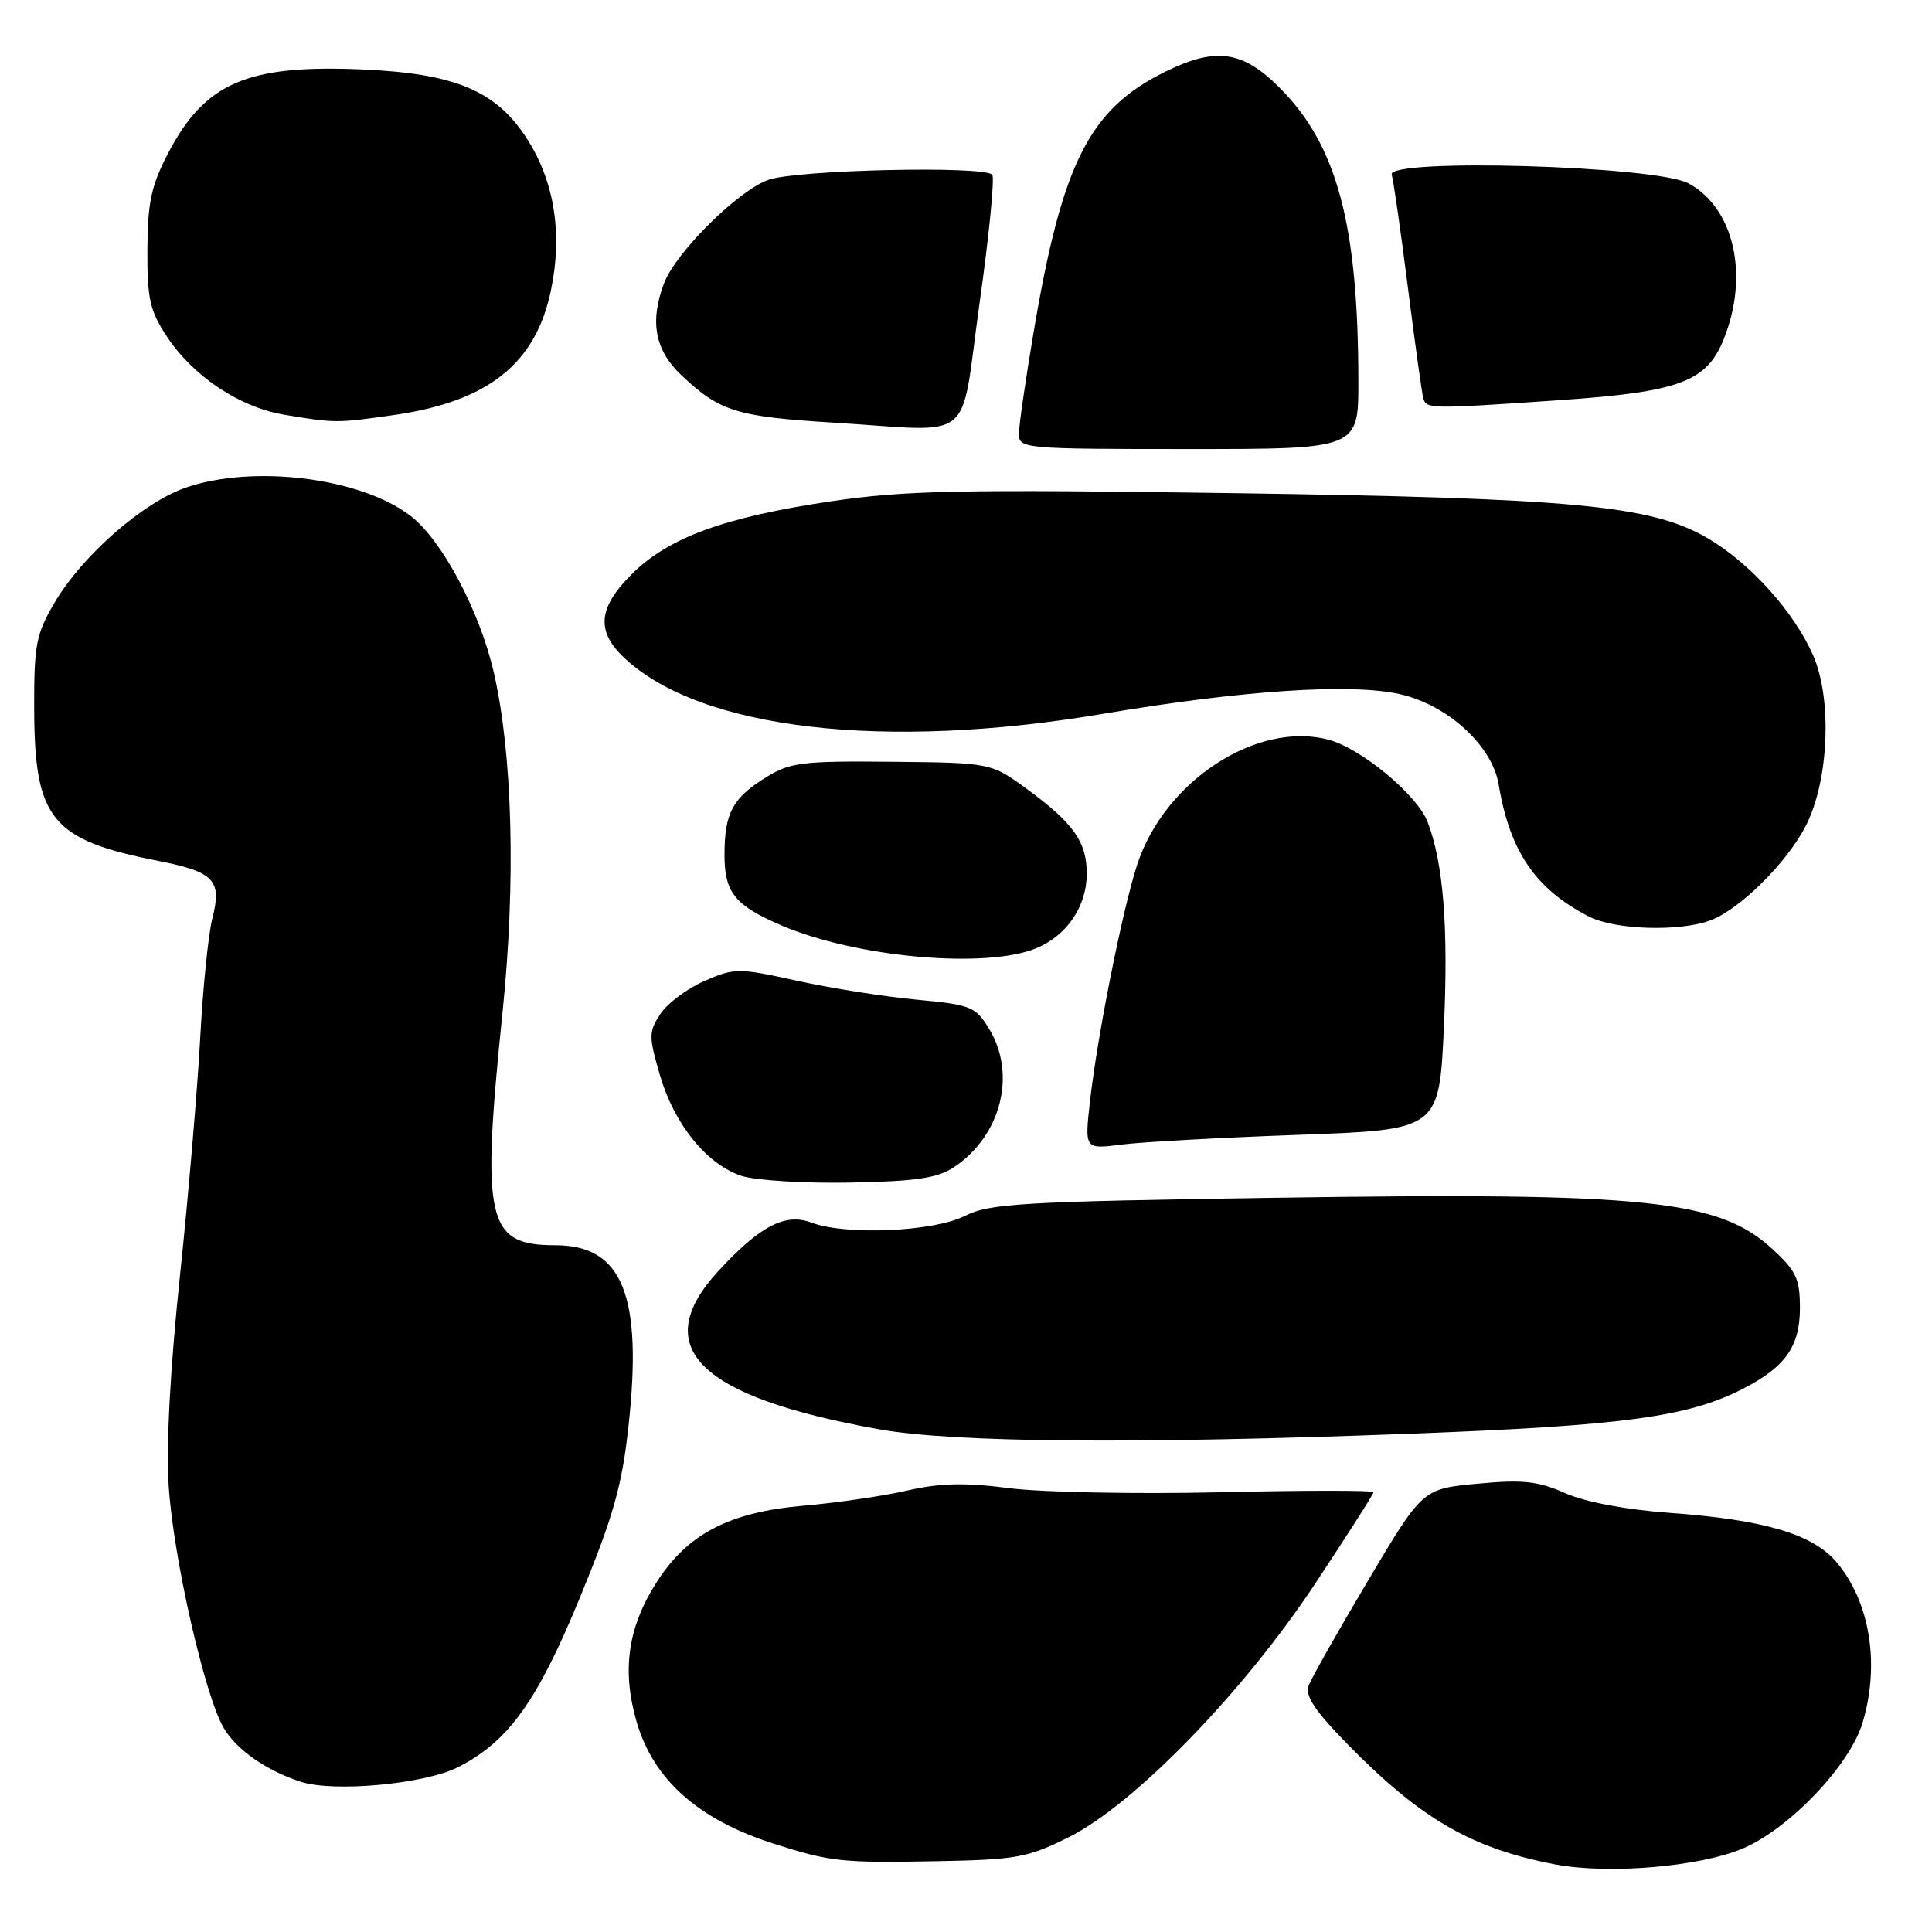 <?xml version="1.0" encoding="UTF-8" standalone="no"?>
<!DOCTYPE svg PUBLIC "-//W3C//DTD SVG 1.1//EN" "http://www.w3.org/Graphics/SVG/1.1/DTD/svg11.dtd" >
<svg xmlns="http://www.w3.org/2000/svg" xmlns:xlink="http://www.w3.org/1999/xlink" version="1.1" viewBox="0 0 256 256">
 <g >
 <path fill="currentColor"
d=" M 231.01 244.90 C 237.17 242.25 245.12 233.88 246.80 228.27 C 249.12 220.53 247.79 212.28 243.38 207.03 C 240.20 203.26 233.81 201.37 221.11 200.45 C 215.37 200.03 210.03 199.02 207.37 197.84 C 203.77 196.25 201.77 196.03 195.76 196.60 C 188.50 197.28 188.50 197.28 181.30 209.39 C 177.34 216.05 173.79 222.32 173.41 223.33 C 172.90 224.71 174.19 226.66 178.61 231.17 C 188.28 241.03 195.00 244.92 206.00 247.03 C 213.11 248.40 225.30 247.36 231.01 244.90 Z  M 141.59 243.45 C 150.28 239.12 164.69 224.30 174.27 209.84 C 178.52 203.42 182.00 197.97 182.00 197.72 C 182.00 197.47 172.89 197.47 161.75 197.73 C 150.61 197.99 138.00 197.74 133.73 197.19 C 127.84 196.43 124.56 196.51 120.23 197.50 C 117.08 198.23 110.90 199.13 106.50 199.51 C 96.59 200.37 91.06 203.26 86.96 209.72 C 83.18 215.68 82.38 221.36 84.36 228.17 C 86.58 235.81 92.54 241.11 102.50 244.29 C 110.02 246.70 111.54 246.86 124.09 246.62 C 134.68 246.42 136.18 246.15 141.59 243.45 Z  M 60.69 234.16 C 67.40 230.74 71.19 225.45 76.91 211.52 C 81.25 200.98 82.42 196.85 83.27 189.05 C 85.18 171.67 82.50 165.00 73.58 165.00 C 64.46 165.00 63.74 161.83 66.60 134.00 C 68.36 116.84 67.92 99.90 65.43 89.10 C 63.55 80.92 58.54 71.51 54.37 68.33 C 47.78 63.31 33.67 61.53 24.68 64.59 C 18.99 66.53 10.90 73.60 7.22 79.87 C 4.77 84.05 4.50 85.43 4.53 94.00 C 4.58 108.57 6.80 111.29 20.99 114.08 C 28.40 115.54 29.43 116.63 28.14 121.67 C 27.61 123.78 26.88 130.90 26.53 137.50 C 26.18 144.10 24.98 158.28 23.85 169.00 C 22.54 181.46 22.00 191.57 22.36 197.00 C 22.98 206.47 27.15 224.75 29.65 228.98 C 31.34 231.85 35.30 234.61 39.84 236.09 C 44.22 237.52 56.29 236.40 60.69 234.16 Z  M 187.00 189.97 C 215.06 188.91 223.65 187.75 230.87 184.06 C 236.56 181.16 238.50 178.43 238.50 173.32 C 238.50 169.45 238.01 168.40 234.83 165.48 C 227.71 158.96 218.12 157.97 169.00 158.71 C 135.12 159.22 131.14 159.46 127.79 161.14 C 123.65 163.22 112.01 163.71 107.51 162.00 C 104.06 160.69 100.69 162.45 95.20 168.40 C 85.86 178.53 92.53 185.11 116.50 189.39 C 126.42 191.16 150.43 191.36 187.00 189.97 Z  M 126.34 154.70 C 132.63 150.57 134.74 142.37 131.07 136.34 C 129.26 133.37 128.68 133.14 121.45 132.46 C 117.22 132.07 110.10 130.94 105.63 129.96 C 97.80 128.24 97.35 128.24 93.33 129.99 C 91.04 130.99 88.42 132.96 87.50 134.36 C 85.95 136.72 85.95 137.31 87.44 142.45 C 89.33 148.95 93.61 154.25 98.22 155.80 C 100.02 156.40 106.47 156.81 112.54 156.70 C 121.26 156.54 124.17 156.12 126.34 154.70 Z  M 172.10 150.37 C 190.70 149.70 190.70 149.70 191.33 136.01 C 191.93 122.78 191.25 114.33 189.16 108.90 C 187.79 105.33 180.37 99.17 176.05 98.02 C 166.54 95.49 154.27 103.51 150.67 114.61 C 148.72 120.61 145.40 137.26 144.43 145.90 C 143.71 152.29 143.71 152.29 148.60 151.66 C 151.30 151.32 161.87 150.73 172.10 150.37 Z  M 137.33 125.64 C 141.40 123.94 144.00 120.08 144.00 115.76 C 144.00 111.57 142.25 109.09 136.17 104.62 C 131.32 101.07 131.32 101.07 118.18 100.94 C 106.29 100.82 104.71 101.02 101.51 102.99 C 97.07 105.74 96.00 107.73 96.00 113.28 C 96.00 118.27 97.38 119.98 103.54 122.62 C 113.47 126.88 130.68 128.41 137.33 125.64 Z  M 226.68 121.94 C 230.53 120.49 236.73 114.35 239.24 109.50 C 242.34 103.53 242.81 92.63 240.23 86.79 C 237.68 81.03 231.91 74.62 226.30 71.33 C 218.84 66.96 208.68 66.00 163.00 65.34 C 127.24 64.83 119.93 64.98 110.16 66.42 C 96.03 68.51 88.60 71.21 83.75 76.04 C 79.23 80.53 78.95 83.64 82.75 87.20 C 92.87 96.67 117.13 99.49 146.19 94.58 C 164.64 91.46 179.01 90.51 185.50 91.98 C 191.83 93.41 197.72 98.80 198.58 103.94 C 200.06 112.82 203.43 117.77 210.50 121.43 C 213.95 123.22 222.56 123.49 226.68 121.94 Z  M 179.99 50.50 C 179.97 29.71 177.16 19.23 169.56 11.63 C 164.65 6.71 161.13 6.21 154.47 9.47 C 144.36 14.42 140.76 21.51 136.96 44.00 C 135.89 50.33 135.01 56.40 135.01 57.50 C 135.00 59.44 135.66 59.50 157.50 59.50 C 180.00 59.50 180.00 59.50 179.99 50.50 Z  M 129.80 40.14 C 131.07 31.14 131.82 23.49 131.47 23.14 C 130.26 21.94 105.61 22.50 101.84 23.82 C 97.84 25.21 89.55 33.42 87.99 37.54 C 86.07 42.58 86.78 46.40 90.25 49.68 C 95.36 54.52 97.56 55.21 110.43 56.00 C 129.56 57.17 127.13 59.16 129.80 40.14 Z  M 52.29 54.98 C 64.72 53.18 70.99 48.18 73.01 38.44 C 74.55 31.02 73.48 24.15 69.90 18.50 C 65.80 12.04 60.38 9.74 48.00 9.20 C 32.73 8.54 27.14 10.96 22.25 20.35 C 20.05 24.58 19.56 26.85 19.53 33.07 C 19.50 39.59 19.86 41.19 22.11 44.59 C 25.60 49.87 31.74 53.96 37.65 54.95 C 44.38 56.08 44.66 56.08 52.29 54.98 Z  M 206.74 53.02 C 222.58 51.92 226.15 50.59 228.42 44.90 C 231.80 36.46 229.77 27.55 223.73 24.29 C 219.41 21.96 183.71 20.93 184.41 23.15 C 184.64 23.89 185.60 30.57 186.54 38.00 C 187.48 45.42 188.40 52.06 188.59 52.75 C 189.00 54.21 189.37 54.21 206.74 53.02 Z "/>
</g>
</svg>